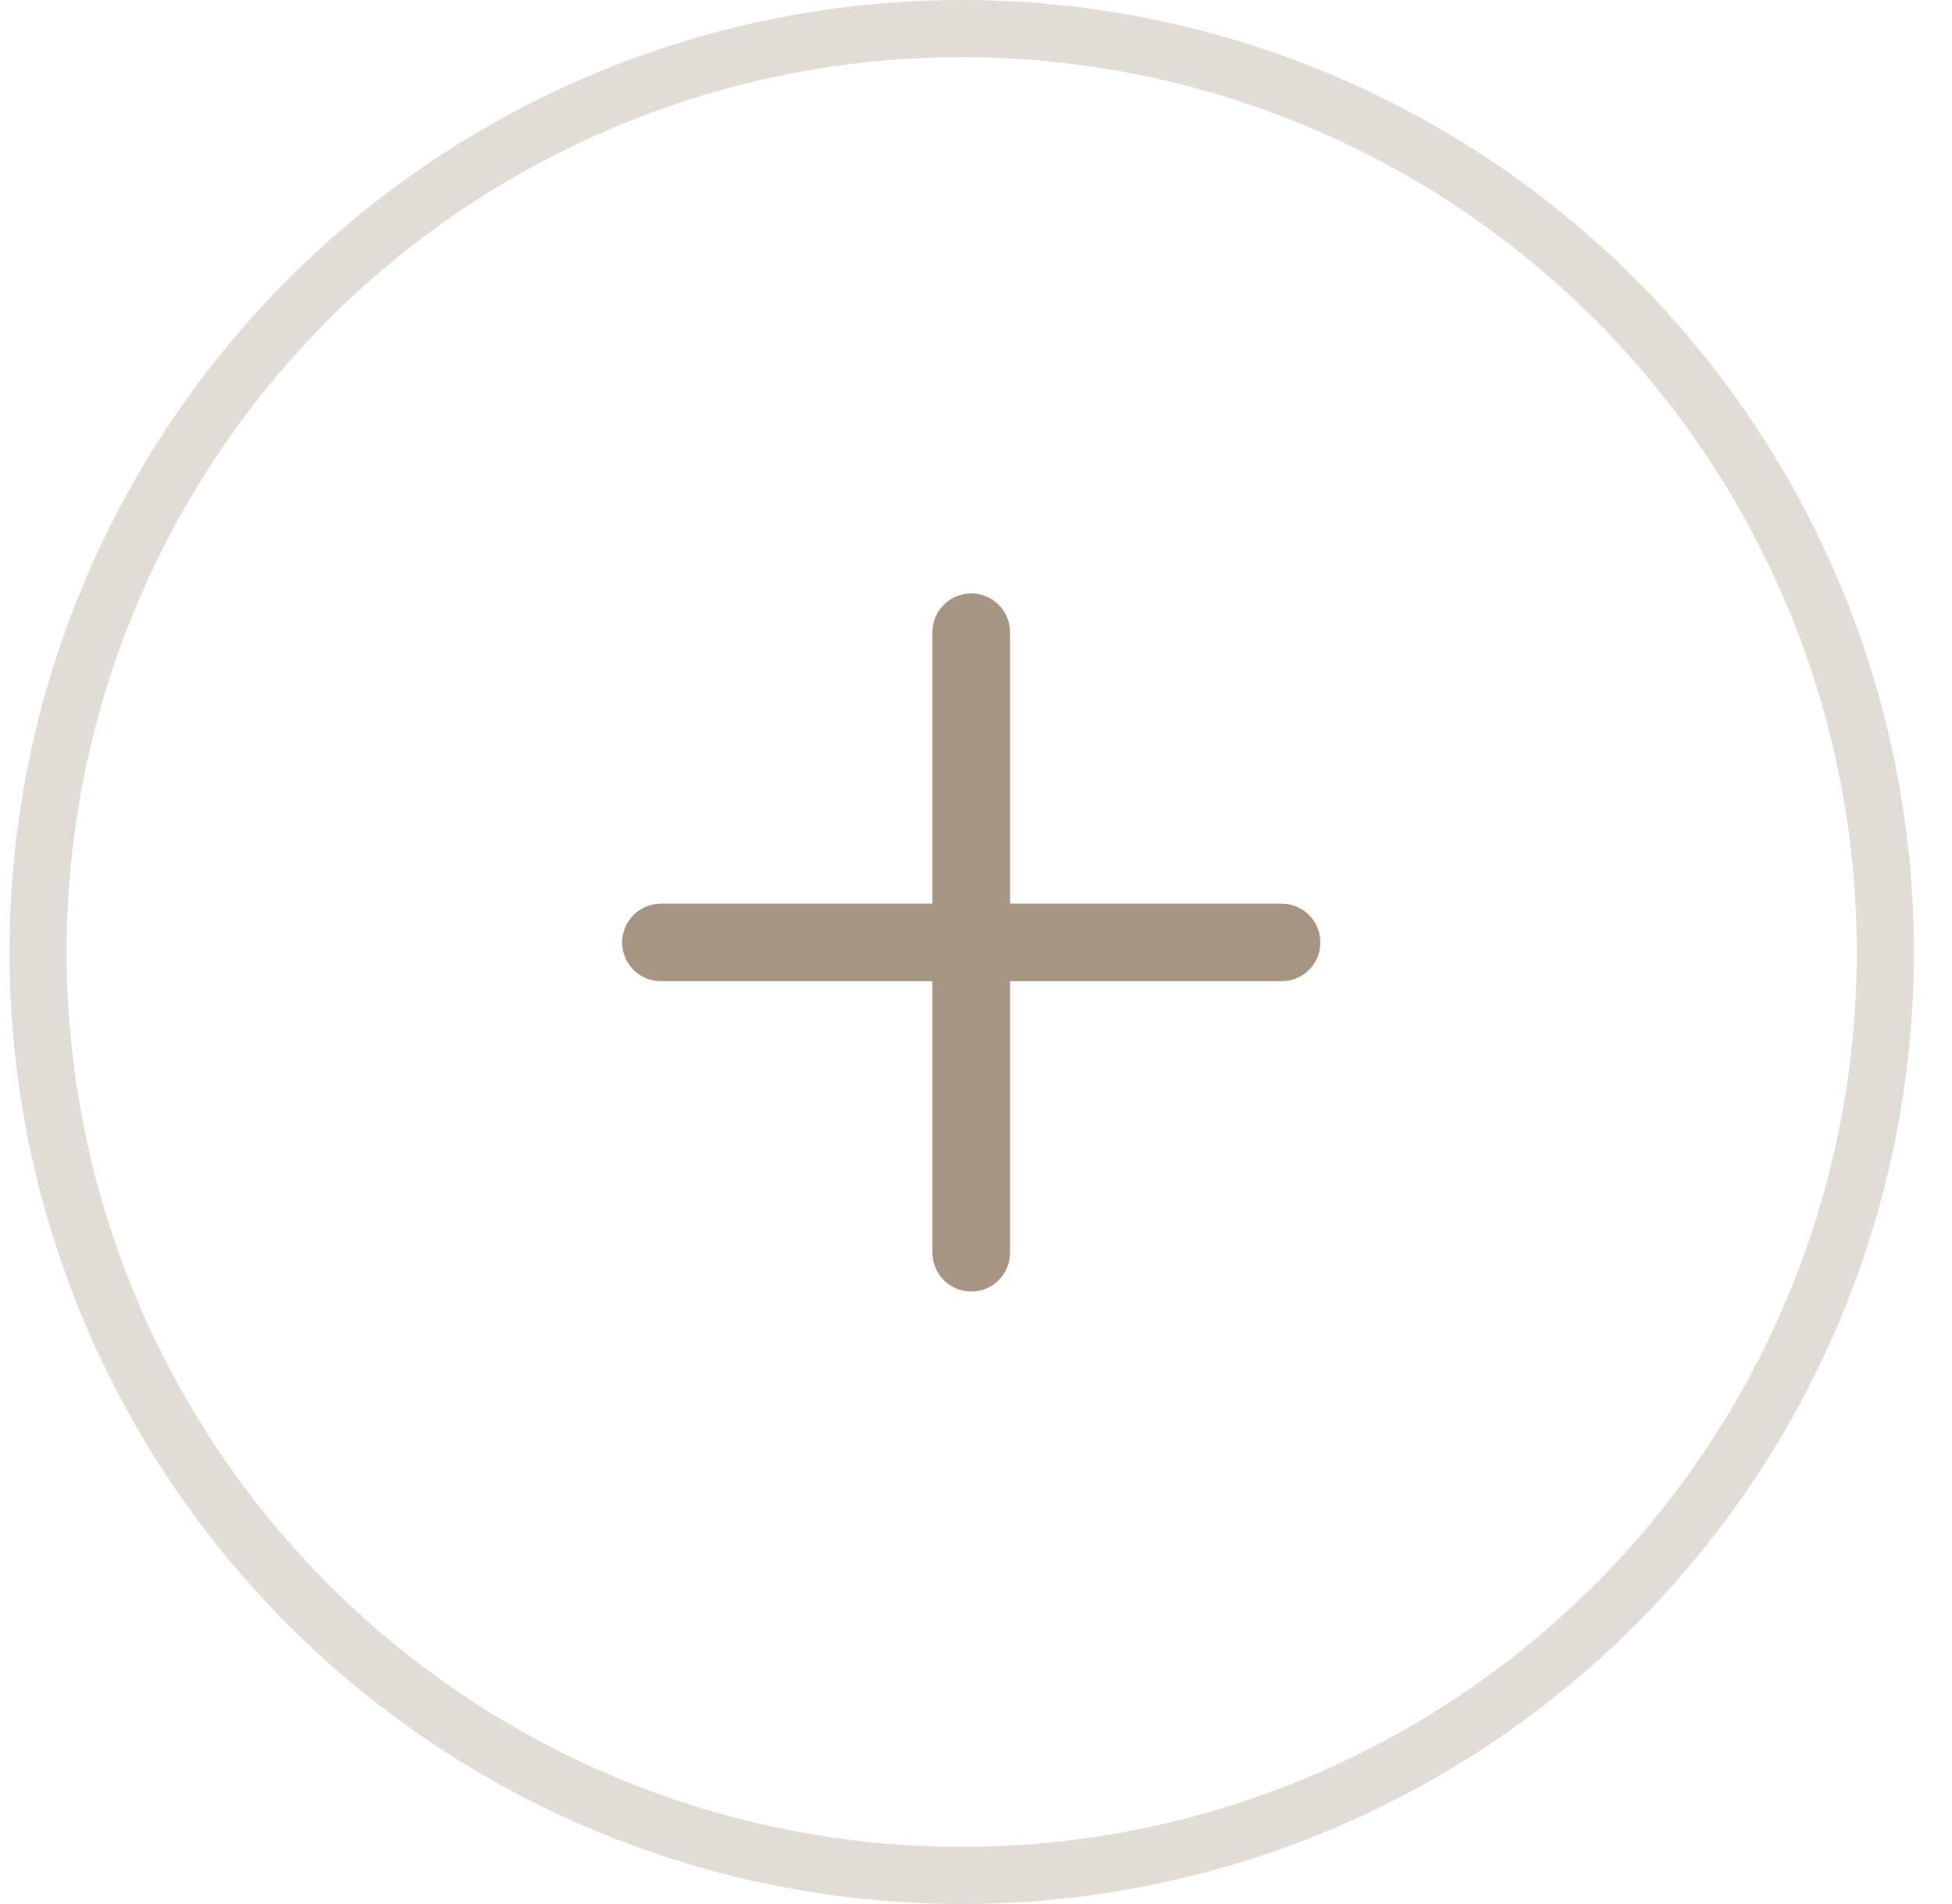 <svg width="41" height="40" viewBox="0 0 41 40" fill="none" xmlns="http://www.w3.org/2000/svg">
<g clip-path="url(#clip0_87_1464)">
<path fill-rule="evenodd" clip-rule="evenodd" d="M20.4 12.466C20.85 12.466 21.215 12.831 21.215 13.281V18.984H26.919C27.369 18.984 27.733 19.349 27.733 19.799C27.733 20.249 27.369 20.614 26.919 20.614H21.215V26.318C21.215 26.768 20.85 27.133 20.4 27.133C19.95 27.133 19.585 26.768 19.585 26.318V20.614H13.882C13.432 20.614 13.067 20.249 13.067 19.799C13.067 19.349 13.432 18.984 13.882 18.984H19.585V13.281C19.585 12.831 19.95 12.466 20.4 12.466Z" fill="#A59582"/>
<circle cx="20.2" cy="20" r="19.4" stroke="#A59582" stroke-opacity="0.33" stroke-width="1.2"/>
</g>
<defs>
<clipPath id="clip0_87_1464">
<rect width="40" height="40" fill="white" transform="translate(0.2)"/>
</clipPath>
</defs>
</svg>
